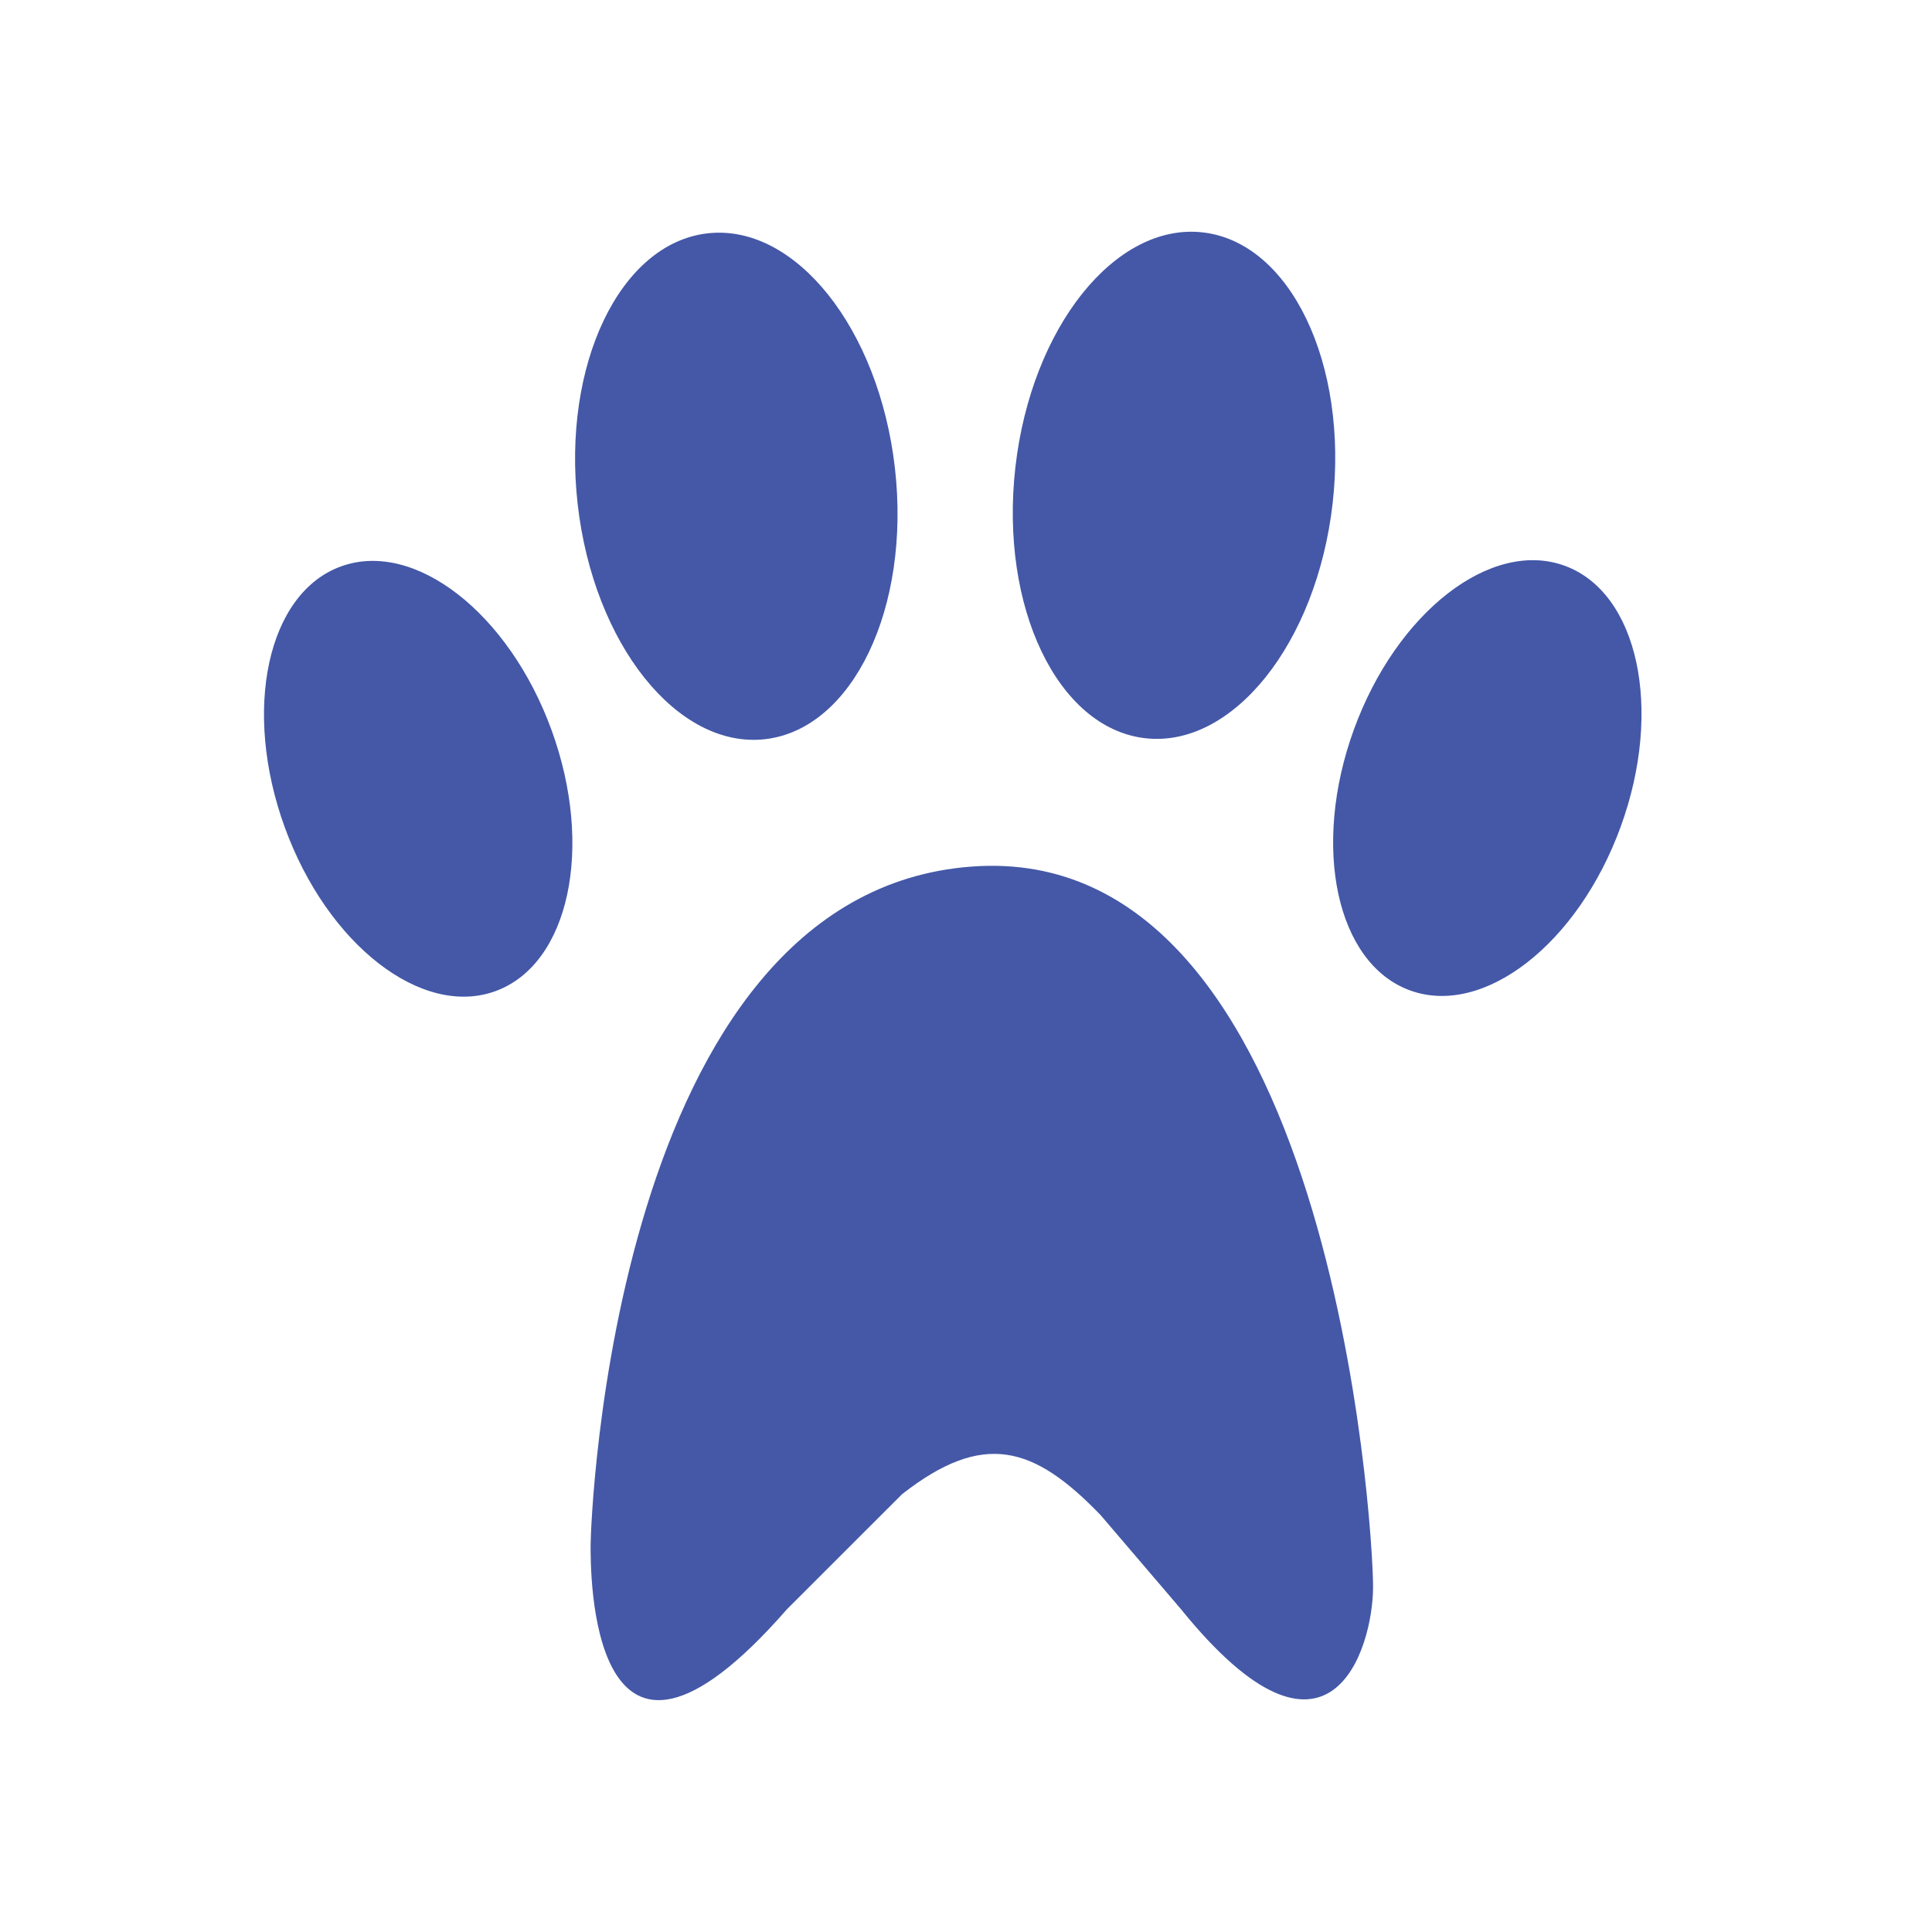 <?xml version="1.0" encoding="utf-8"?>
<!-- Generator: Adobe Illustrator 25.2.3, SVG Export Plug-In . SVG Version: 6.00 Build 0)  -->
<svg version="1.1" id="Layer_1" xmlns="http://www.w3.org/2000/svg" xmlns:xlink="http://www.w3.org/1999/xlink" x="0px" y="0px"
	 viewBox="0 0 300 300" style="enable-background:new 0 0 300 300;" xml:space="preserve">
<style type="text/css">
	.st0{fill:none;}
	.st1{fill:#4458A7;}
</style>
<path class="st0" d="M142.21,0.39h16c78.42,0,142,63.58,142,142v16c0,78.42-63.58,142-142,142h-16c-78.42,0-142-63.58-142-142v-16
	C0.21,63.97,63.79,0.39,142.21,0.39z"/>
<ellipse transform="matrix(0.94 -0.342 0.342 0.94 -37.433 29.495)" class="st1" cx="64.92" cy="120.89" rx="22.04" ry="35.08"/>
<ellipse transform="matrix(0.342 -0.94 0.94 0.342 38.339 296.539)" class="st1" cx="230.92" cy="120.89" rx="35.08" ry="22.04"/>
<ellipse transform="matrix(0.994 -0.113 0.113 0.994 -7.806 13.425)" class="st1" cx="114.3" cy="75.45" rx="24.78" ry="39.51"/>
<ellipse transform="matrix(0.113 -0.994 0.994 0.113 86.702 248.039)" class="st1" cx="182.3" cy="75.45" rx="39.51" ry="24.78"/>
<path class="st1" d="M91.71,239.89c0-3.31,3.34-101.17,59.17-105.33c55.83-4.17,62.33,102.33,62.33,111.83s-6.66,32.13-29.83,3.48
	l-12.5-14.63c-10.38-10.75-18.18-13.09-30.8-3.23l-17.88,17.87C91.21,285.35,91.71,243.21,91.71,239.89z"/>
</svg>
